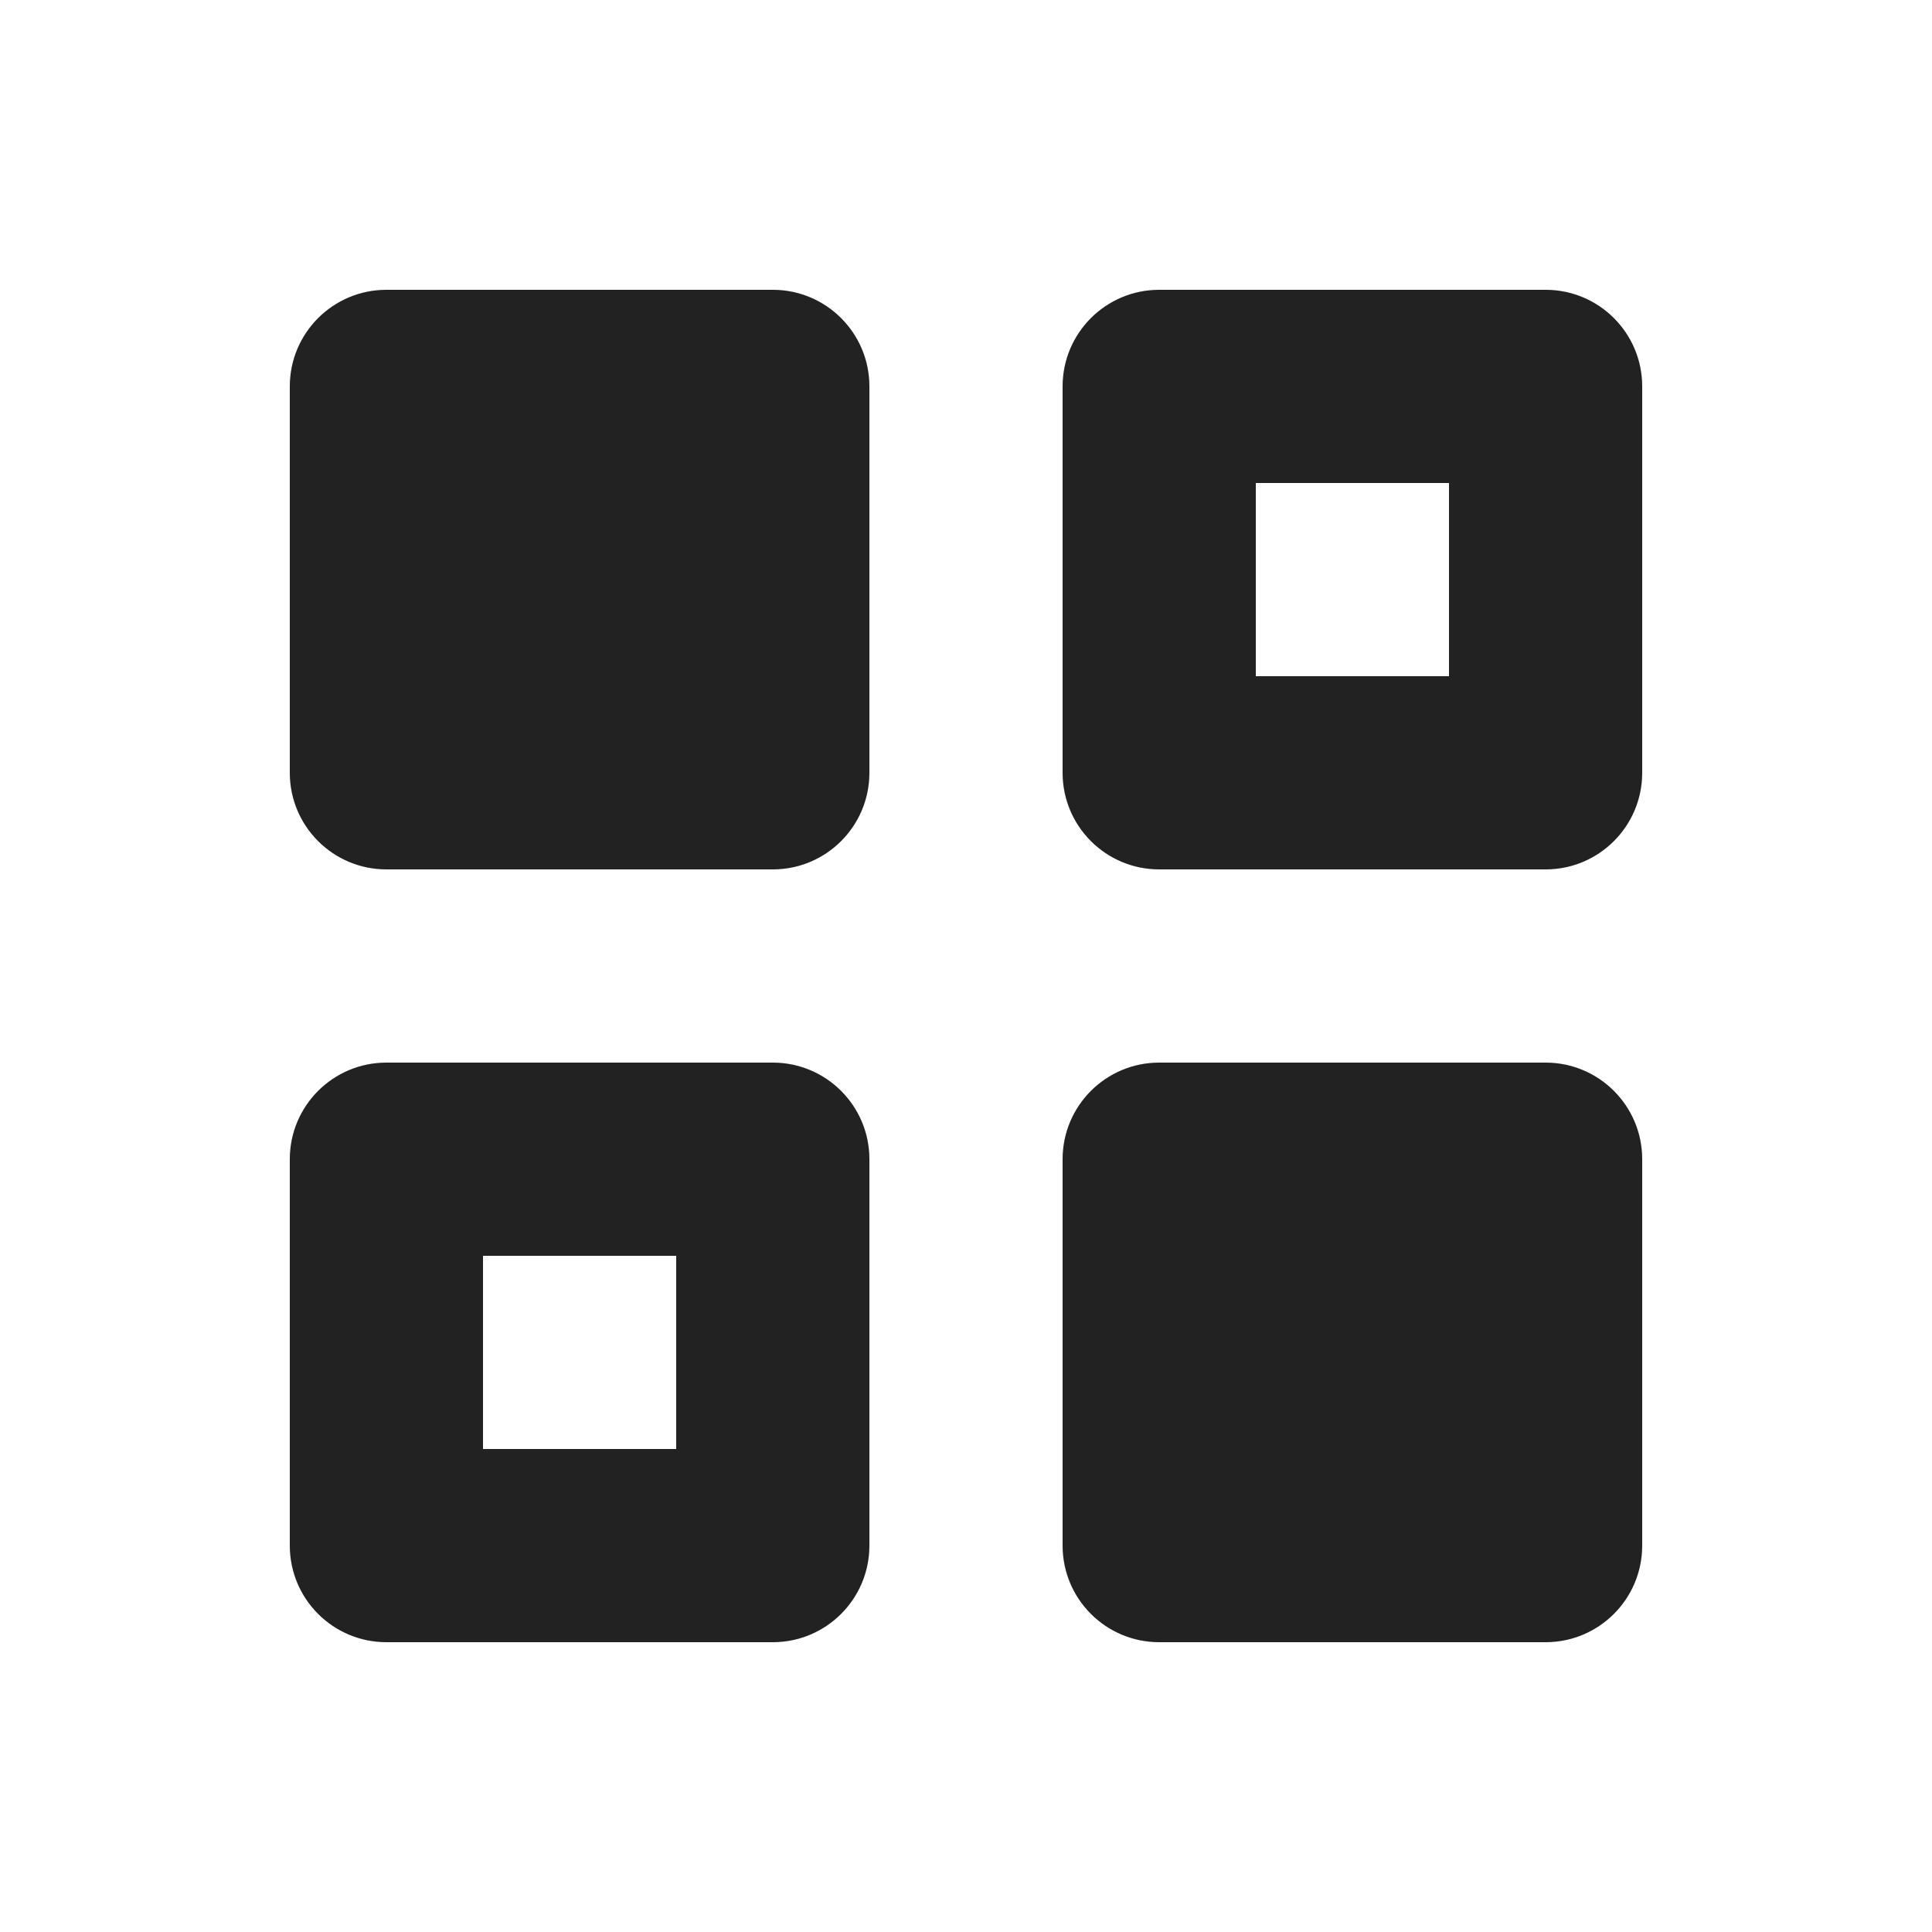 <svg width="60" height="60" viewBox="0 0 60 60" fill="none" xmlns="http://www.w3.org/2000/svg">
<path fill-rule="evenodd" clip-rule="evenodd" d="M9 12C9 10.343 10.343 9 12 9H24C25.657 9 27 10.343 27 12V24C27 25.657 25.657 27 24 27H12C10.343 27 9 25.657 9 24V12ZM9 36C9 34.343 10.343 33 12 33H24C25.657 33 27 34.343 27 36V48C27 49.657 25.657 51 24 51H12C10.343 51 9 49.657 9 48V36ZM36 9C34.343 9 33 10.343 33 12V24C33 25.657 34.343 27 36 27H48C49.657 27 51 25.657 51 24V12C51 10.343 49.657 9 48 9H36ZM33 36C33 34.343 34.343 33 36 33H48C49.657 33 51 34.343 51 36V48C51 49.657 49.657 51 48 51H36C34.343 51 33 49.657 33 48V36ZM15 39H21V45H15V39ZM45 15H39V21H45V15Z" fill="#222222"/>
</svg>
